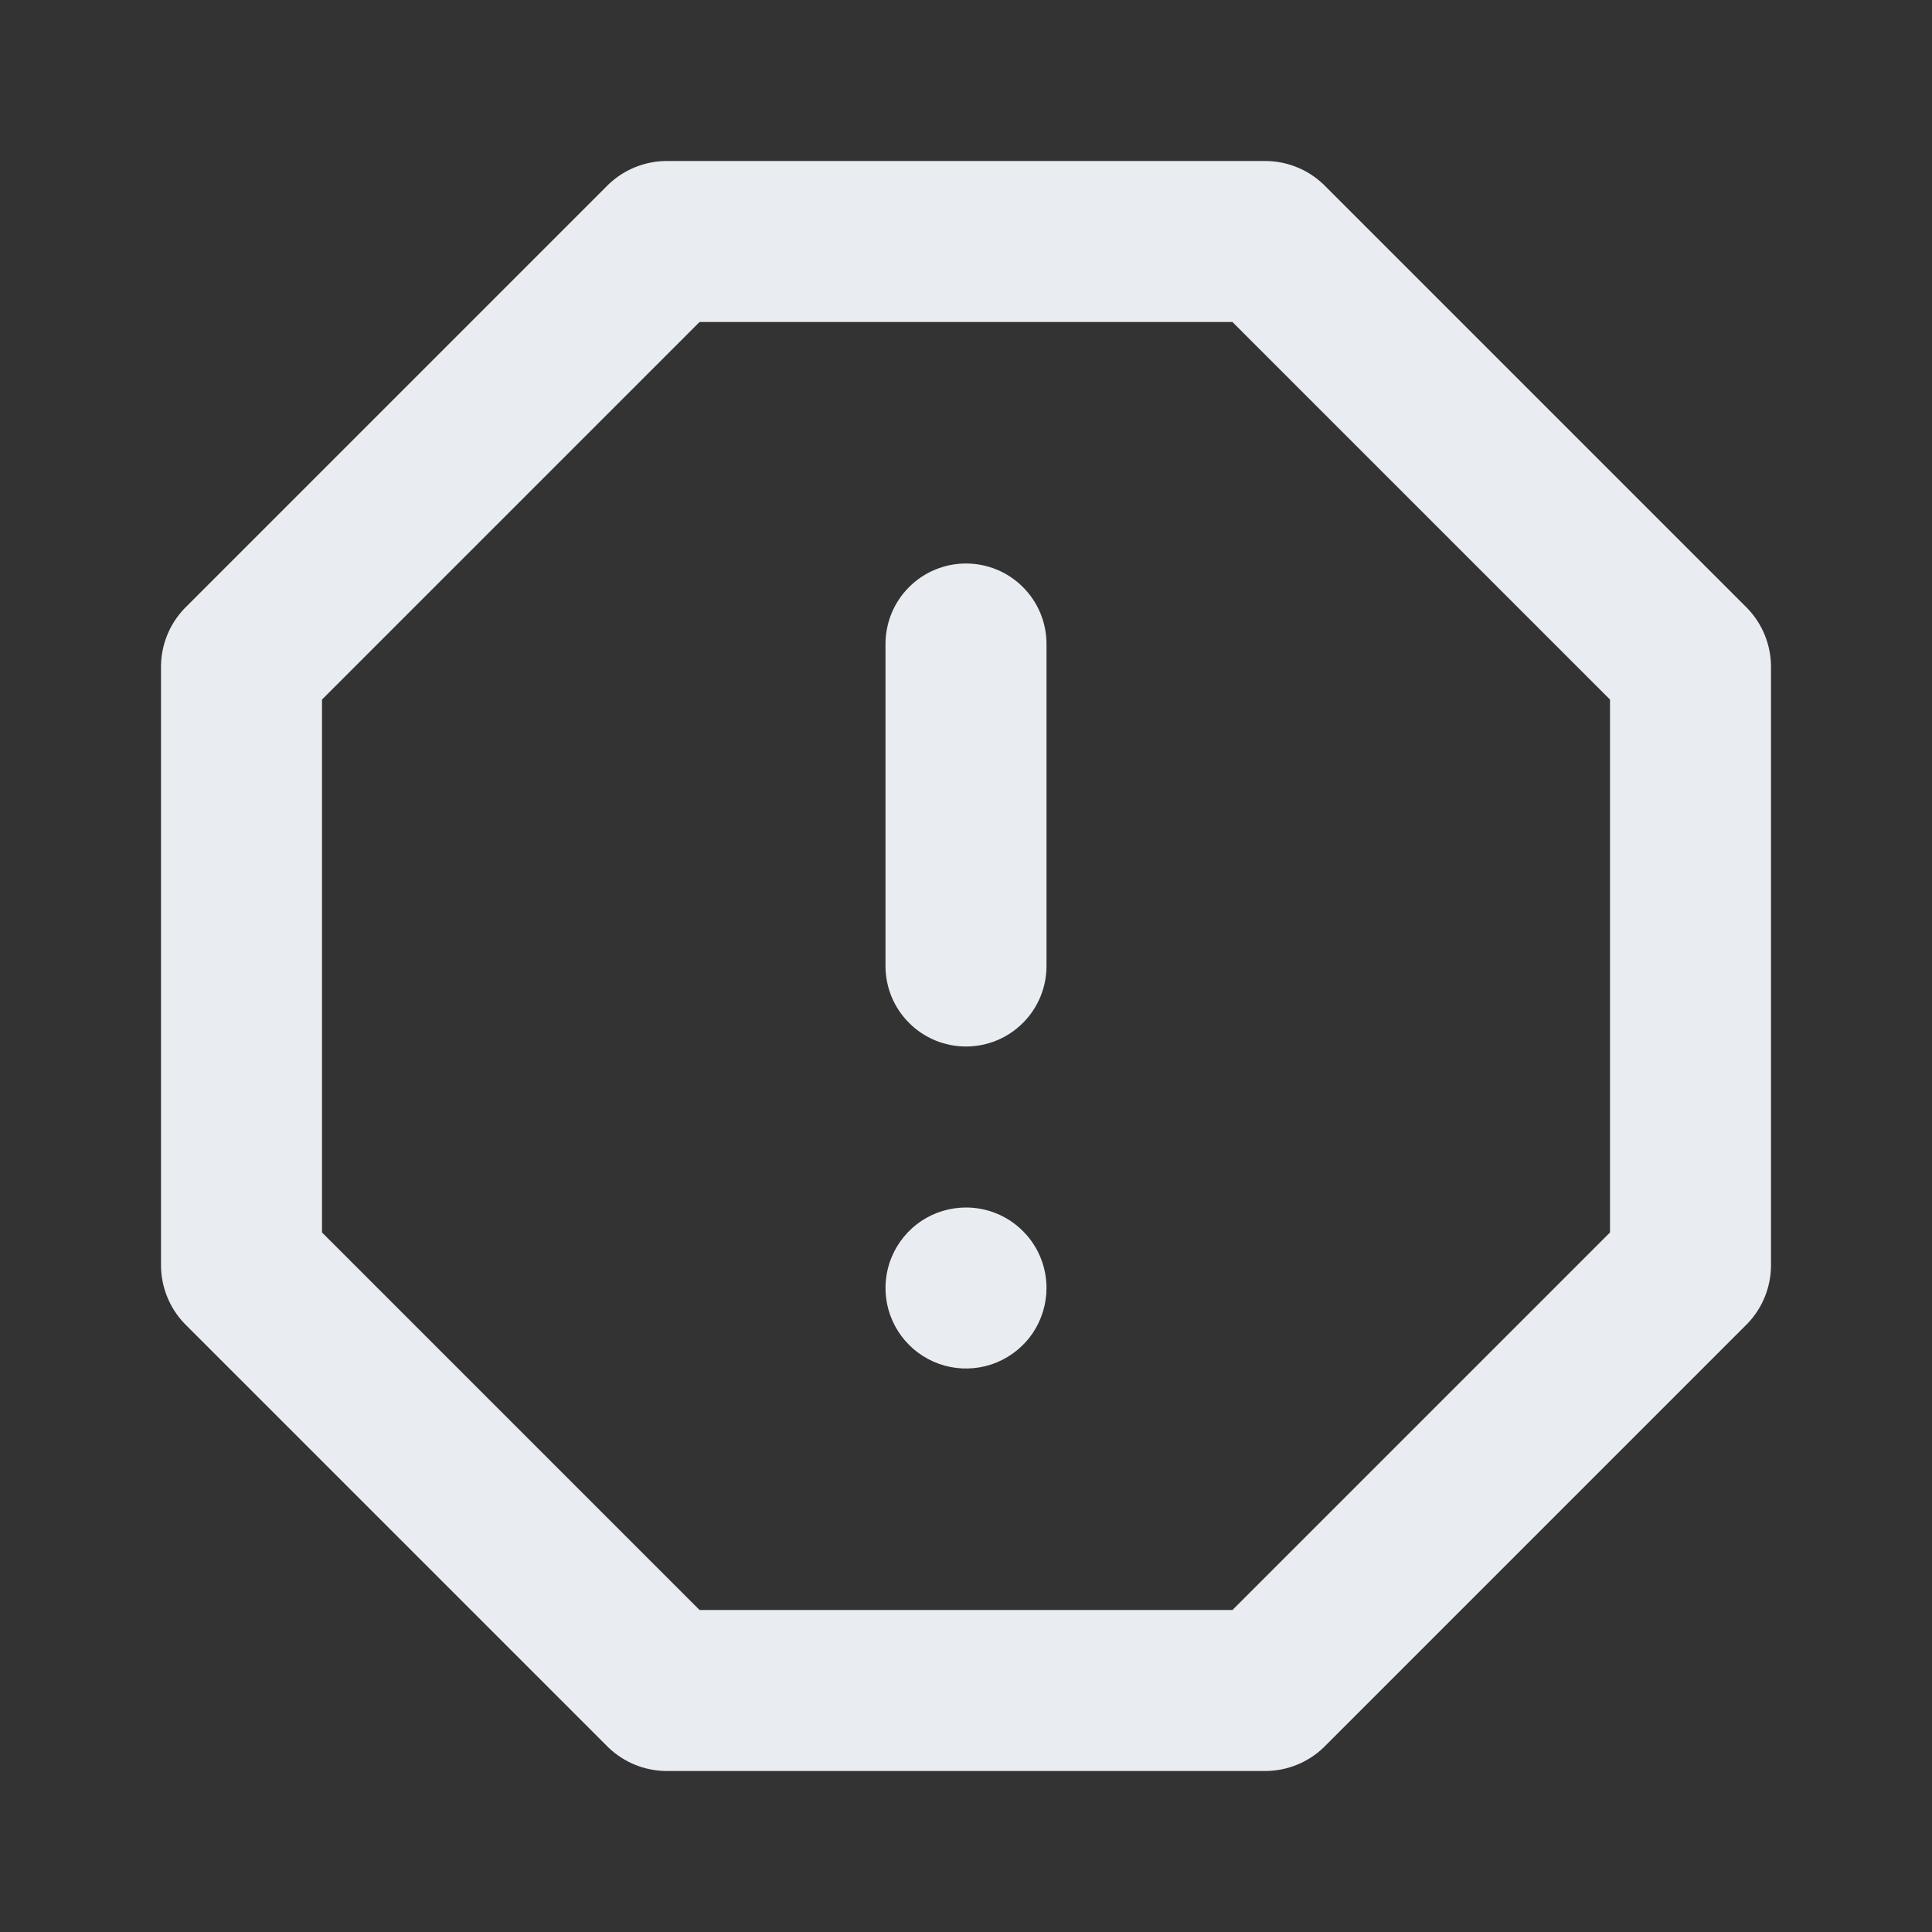 <svg width="24" height="24" viewBox="0 0 24 24" fill="none" xmlns="http://www.w3.org/2000/svg">
<rect x="0" y="0" width="24" height="24" fill="#333333" stroke="none"/>
<path d="M12 7C11.735 7 11.48 7.105 11.293 7.293C11.105 7.48 11 7.735 11 8V12C11 12.265 11.105 12.52 11.293 12.707C11.48 12.895 11.735 13 12 13C12.265 13 12.52 12.895 12.707 12.707C12.895 12.52 13 12.265 13 12V8C13 7.735 12.895 7.48 12.707 7.293C12.52 7.105 12.265 7 12 7ZM12 15C11.802 15 11.609 15.059 11.444 15.168C11.28 15.278 11.152 15.435 11.076 15.617C11 15.8 10.981 16.001 11.019 16.195C11.058 16.389 11.153 16.567 11.293 16.707C11.433 16.847 11.611 16.942 11.805 16.981C11.999 17.019 12.2 17 12.383 16.924C12.565 16.848 12.722 16.72 12.832 16.556C12.941 16.391 13 16.198 13 16C13 15.735 12.895 15.48 12.707 15.293C12.52 15.105 12.265 15 12 15ZM21.71 7.56L16.44 2.29C16.248 2.107 15.995 2.004 15.73 2H8.27C8.005 2.004 7.752 2.107 7.56 2.29L2.29 7.56C2.107 7.752 2.004 8.005 2 8.27V15.73C2.004 15.995 2.107 16.248 2.29 16.44L7.56 21.71C7.752 21.893 8.005 21.996 8.27 22H15.73C15.995 21.996 16.248 21.893 16.44 21.71L21.71 16.44C21.893 16.248 21.996 15.995 22 15.73V8.27C21.996 8.005 21.893 7.752 21.71 7.56V7.56ZM20 15.31L15.31 20H8.69L4 15.31V8.69L8.69 4H15.31L20 8.69V15.31Z" fill="#E9EDF2"/>
</svg>

